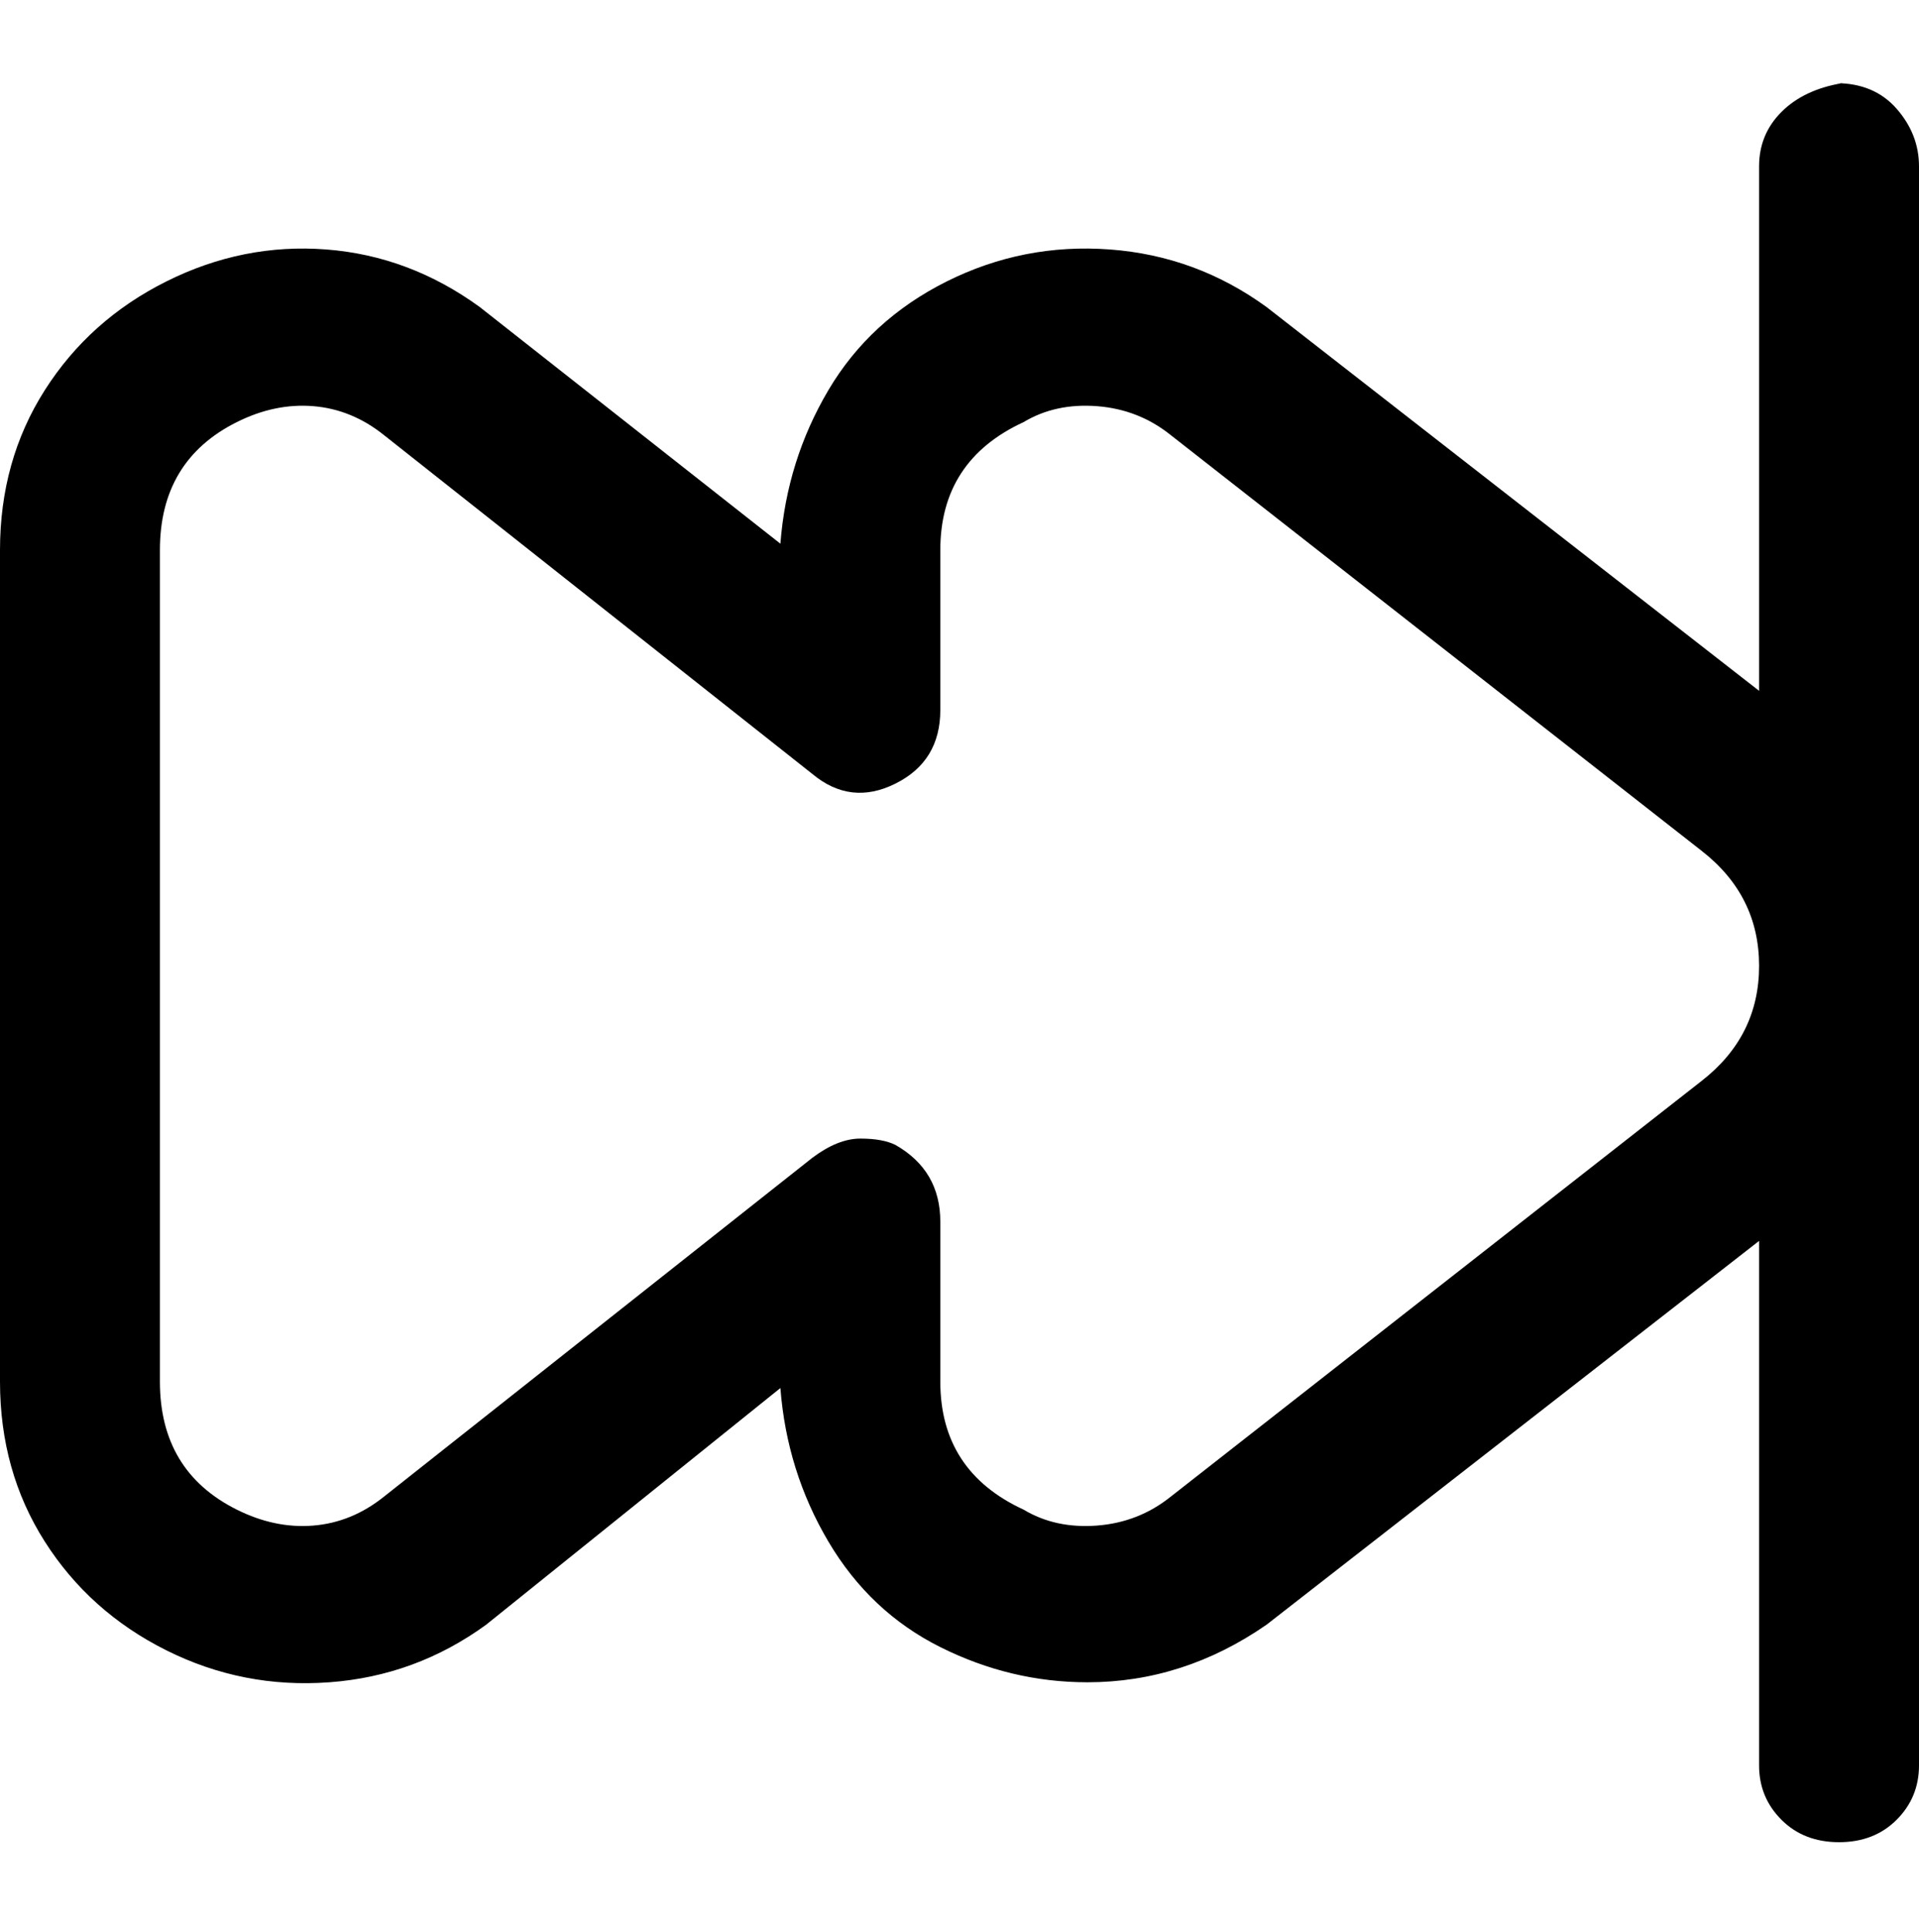 <svg viewBox="0 0 300 302.001" xmlns="http://www.w3.org/2000/svg"><path d="M288 13q-6 1-9.5 4.5T275 26v82l-77-60q-11-8-24.5-9T148 44q-12 6-18.5 17T122 85L75 48q-11-8-24-9t-25 5Q14 50 7 61T0 86v130q0 14 7 25t19 17q12 6 25.5 5t24.5-9l46-37q1 13 7.5 24t17.5 16.5q11 5.5 23 5.5 15 0 28-9l77-60v82q0 5 3.5 8.5t9 3.5q5.5 0 9-3.5t3.5-8.5V26q0-5-3.5-9t-9.5-4h1zm-22 156l-83 65q-5 4-11.5 4.5T160 236q-13-6-13-20v-25q0-8-7-12-2-1-5.5-1t-7.5 3l-67 53q-5 4-11 4.5T37 236q-12-6-12-20V86q0-14 12-20 6-3 12-2.5T60 68l67 53q6 5 13 1.5t7-11.5V86q0-14 13-20 5-3 11.5-2.5T183 68l83 65q9 7 9 18t-9 18z"/></svg>